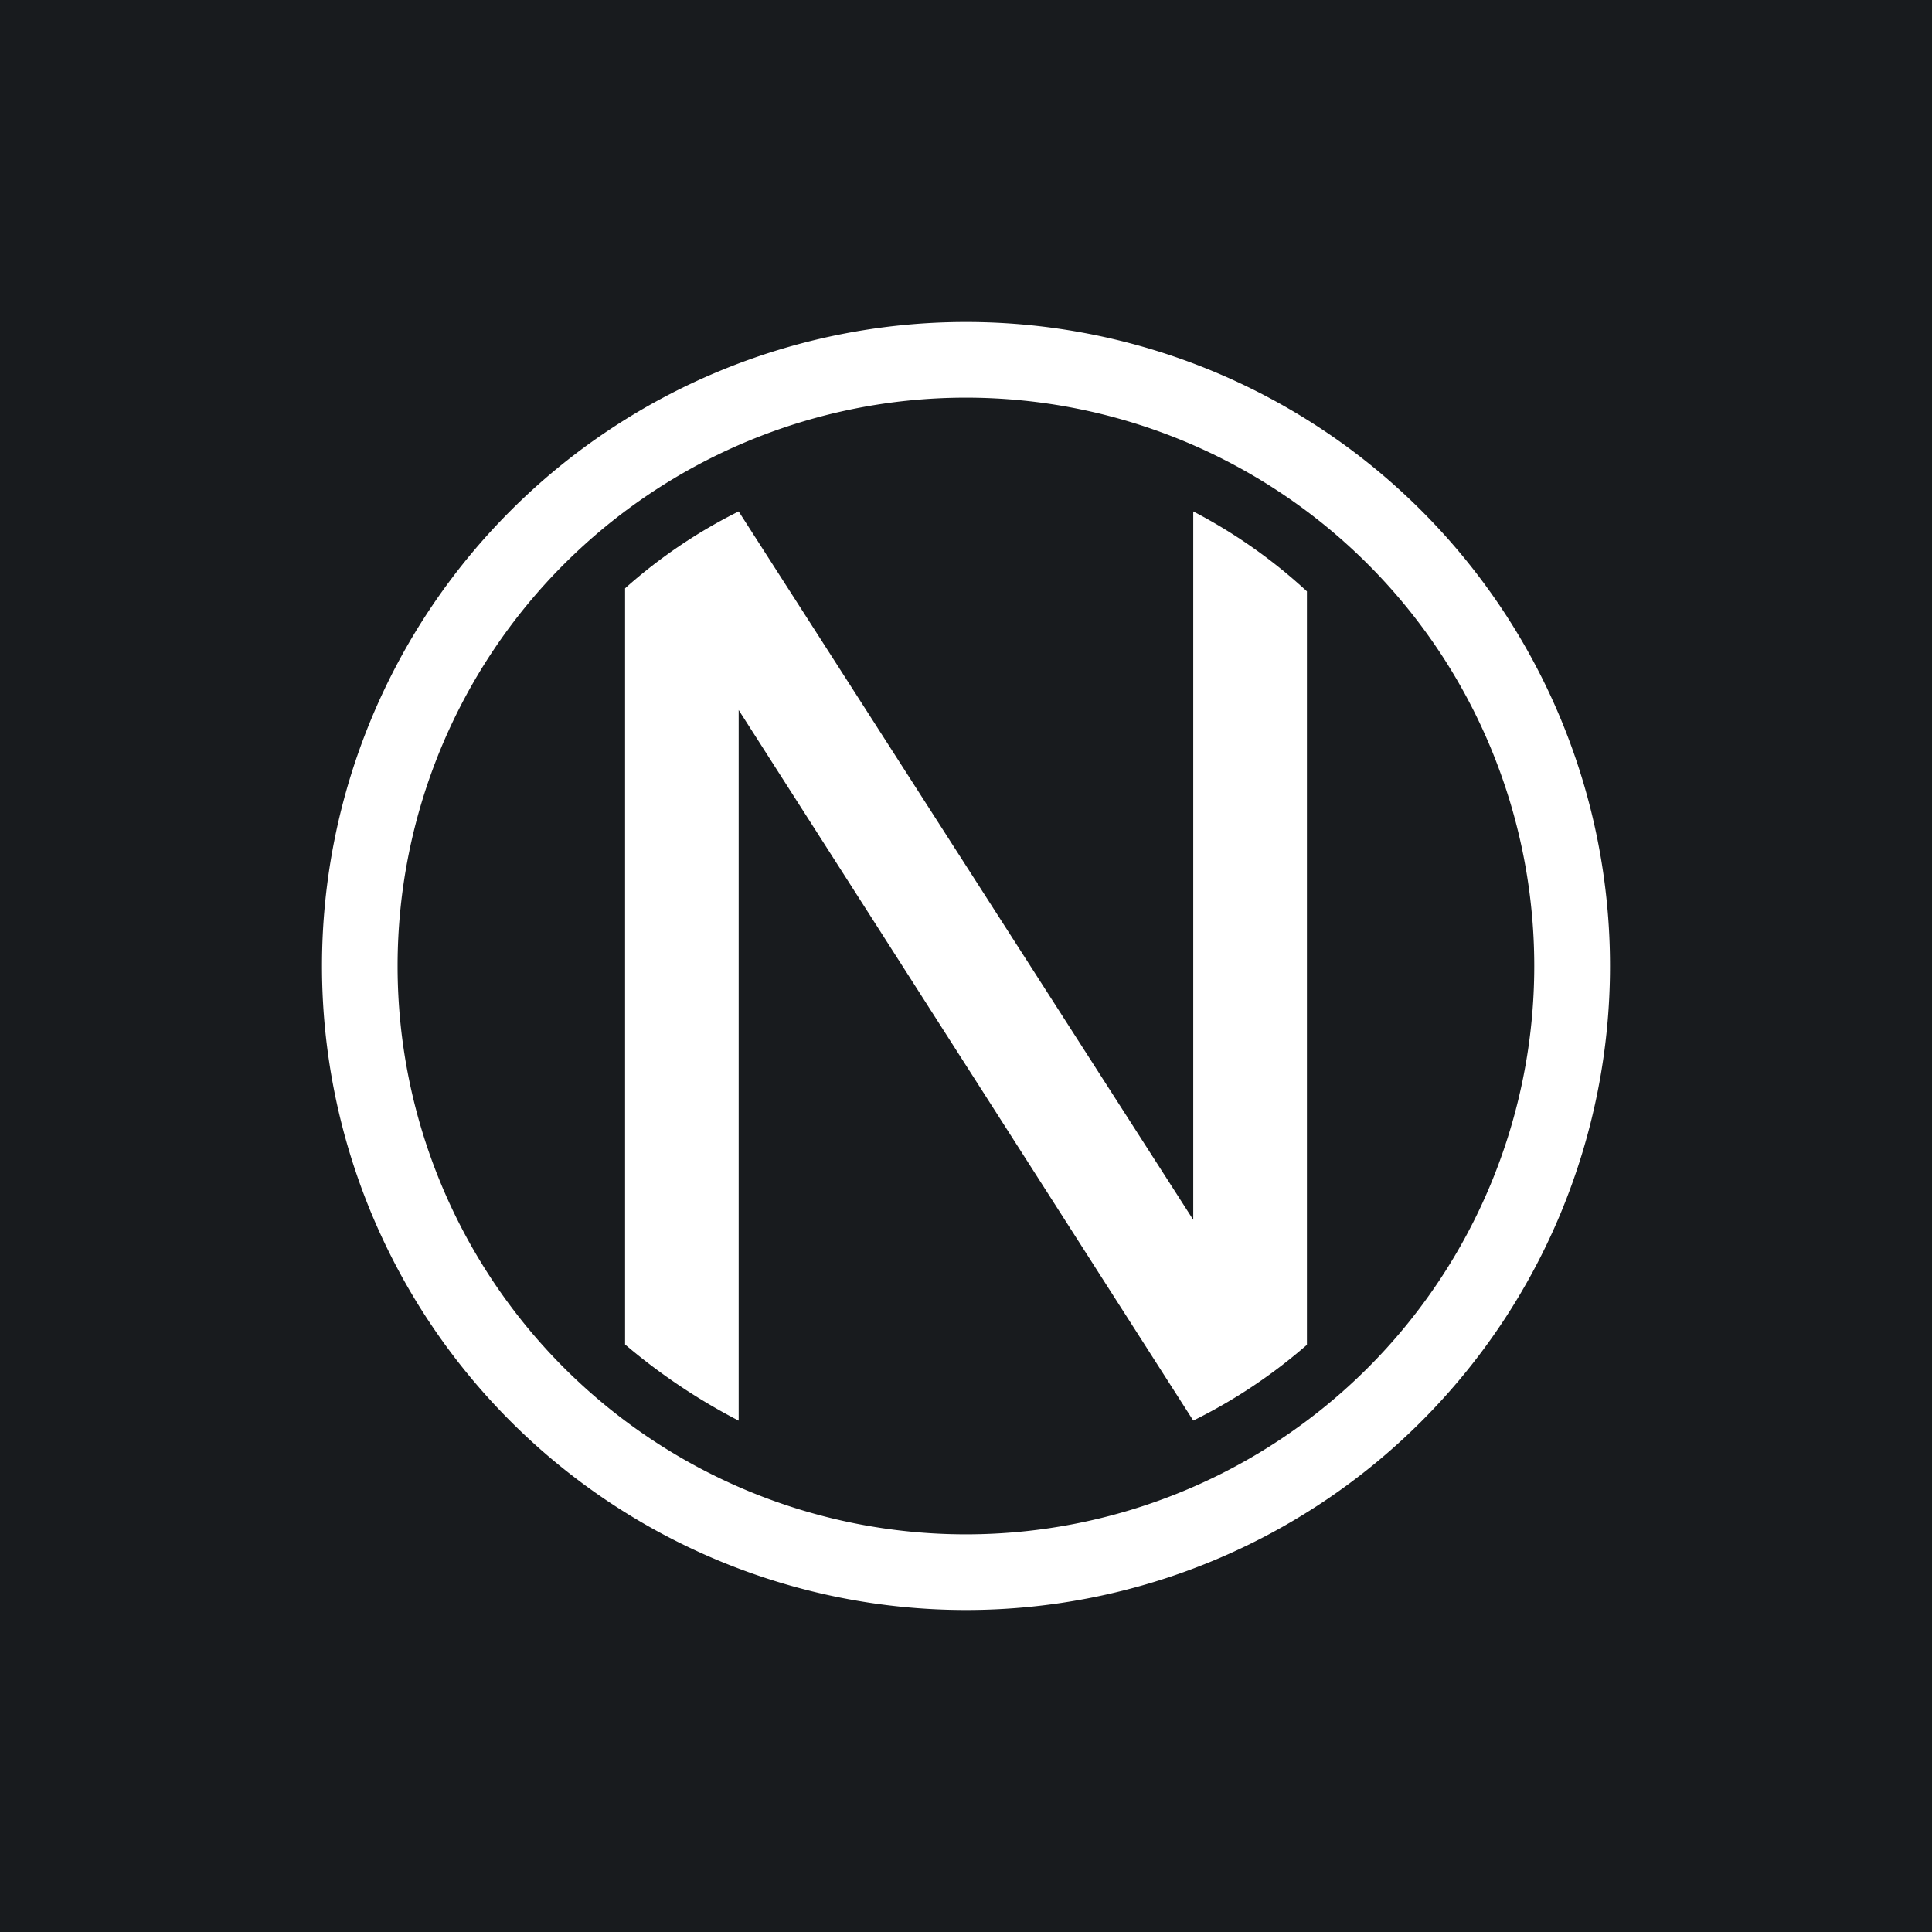 <svg xmlns="http://www.w3.org/2000/svg" width="24" height="24" fill="none" viewBox="0 0 24 24">
    <rect x="0" y="0" width="24" height="24" fill="#808080" stroke="none"/>
    <g clip-path="url(#NYM__a)">
        <path fill="#181B1E" d="M24 0H0v24h24z"/>
        <path fill="#fff" fill-rule="evenodd" d="M20 12a8 8 0 1 0-16 0 8 8 0 0 0 16 0m-.941 0a7.06 7.06 0 1 0-14.12 0 7.06 7.06 0 0 0 14.12 0" clip-rule="evenodd"/>
        <path fill="#fff" d="M7.765 16.701V7.308a6.4 6.4 0 0 1 1.411-.955l5.647 8.8v-8.8a6.5 6.5 0 0 1 1.412.993v9.36c-.428.373-.902.69-1.412.941L9.176 8.82v8.828a7.5 7.5 0 0 1-1.411-.946"/>
    </g>
    <defs>
        <clipPath id="NYM__a">
            <path fill="#fff" d="M0 0h24v24H0z"/>
        </clipPath>
    </defs>
</svg>

